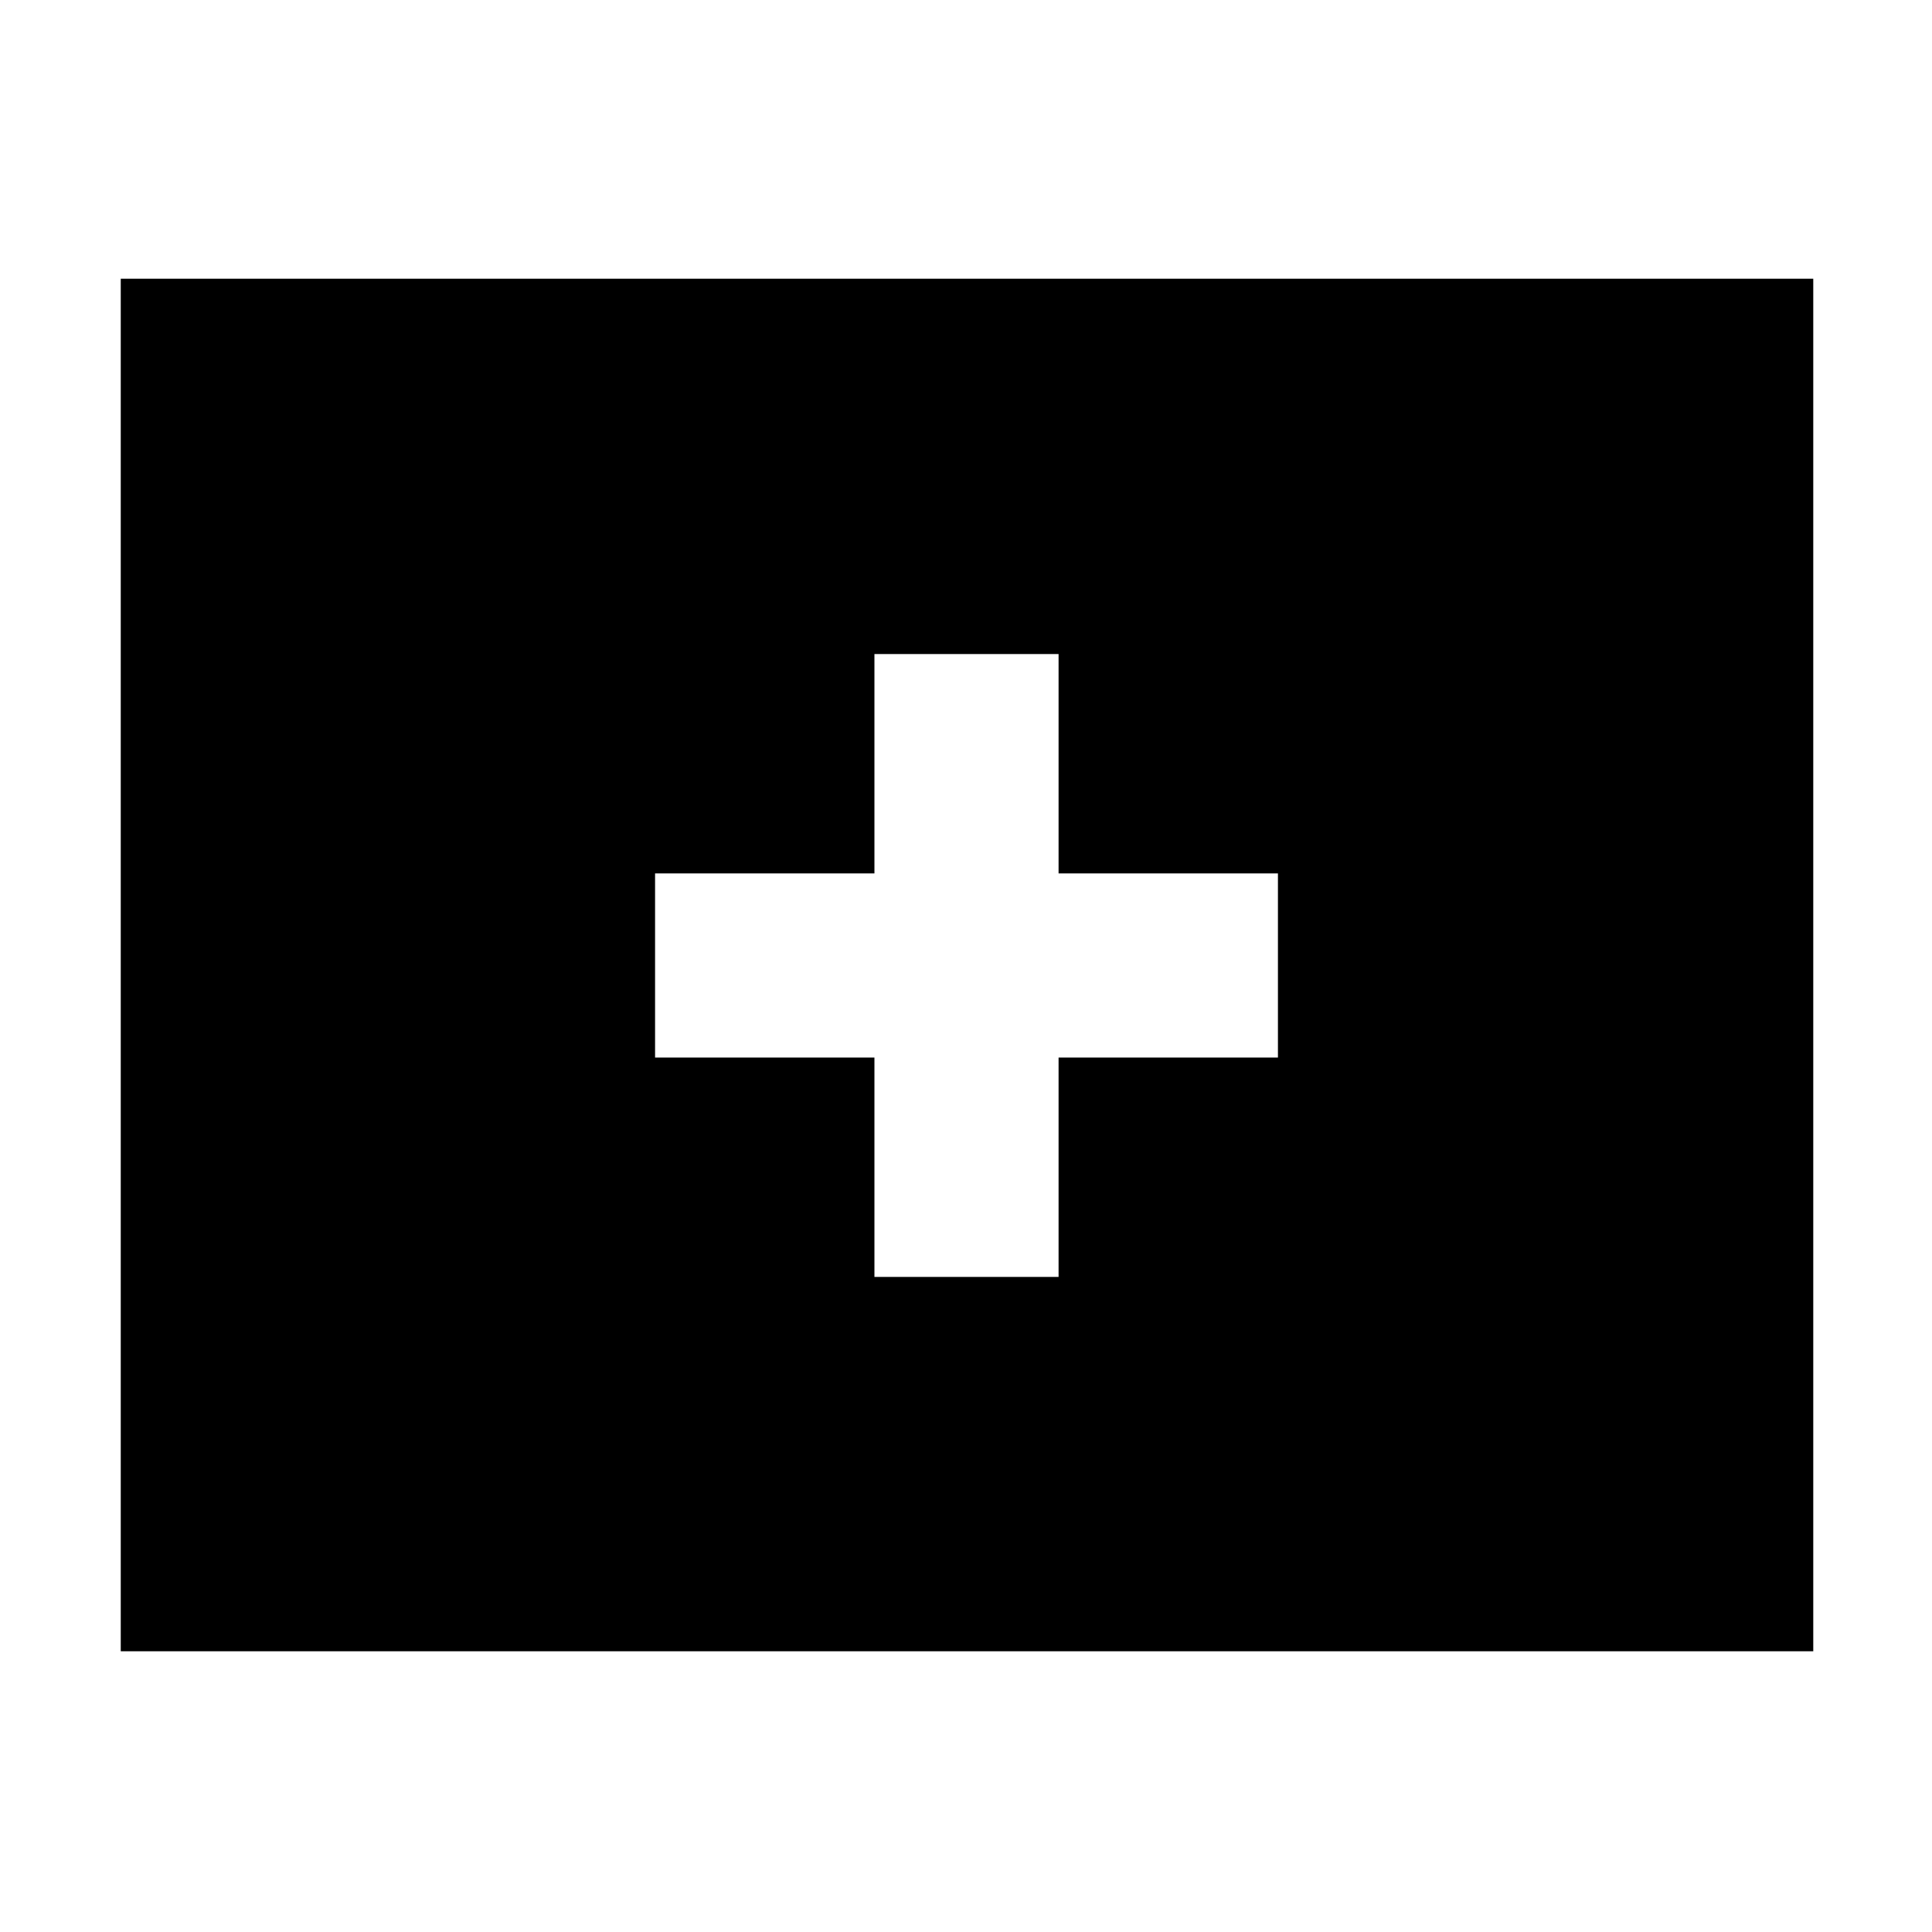 <svg xmlns="http://www.w3.org/2000/svg" height="48" viewBox="0 -960 960 960" width="48"><path d="M434.5-325.5H526v-109h109V-526H526v-109h-91.5v109h-109v91.5h109v109ZM60-139.5v-682h841v682H60Z"/></svg>